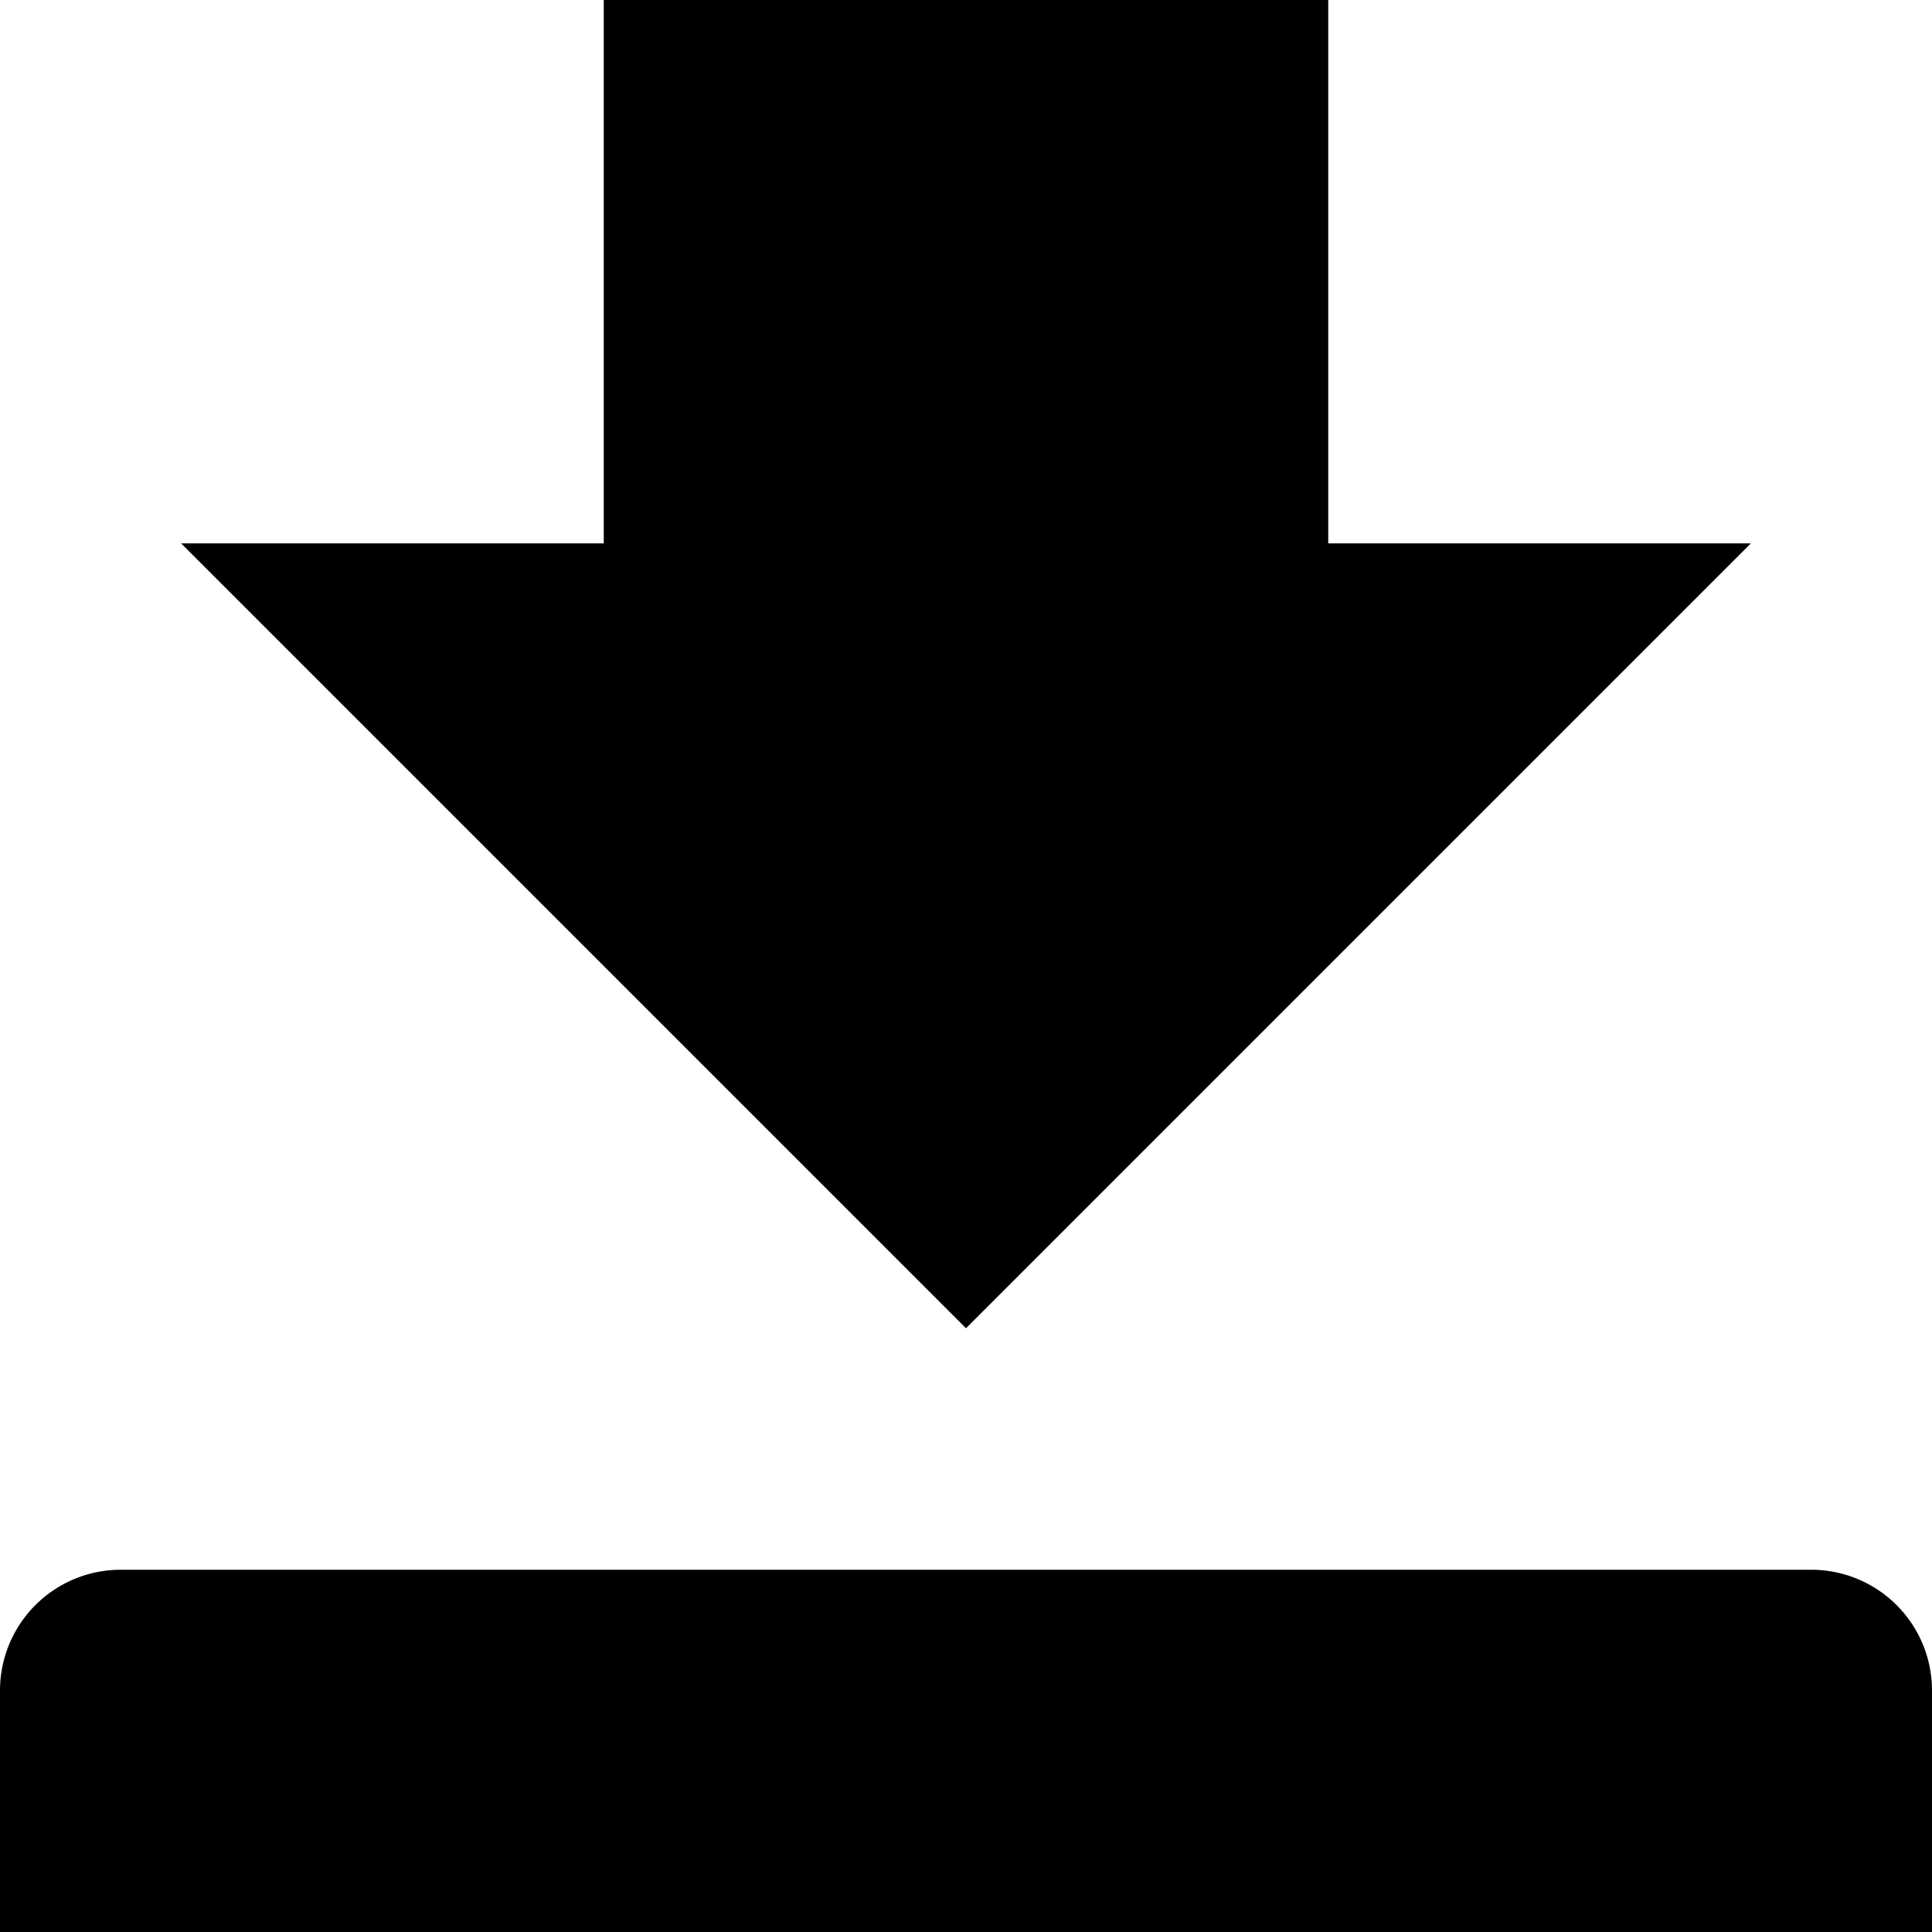 <svg id="General_actions" data-name="General actions" xmlns="http://www.w3.org/2000/svg" viewBox="0 0 512 512"><polygon points="256 352 464 144 352 144 352 0 160 0 160 144 48 144 256 352"/><path d="M480,416H32A32,32,0,0,0,0,448v64H512V448A32,32,0,0,0,480,416Z"/></svg>
